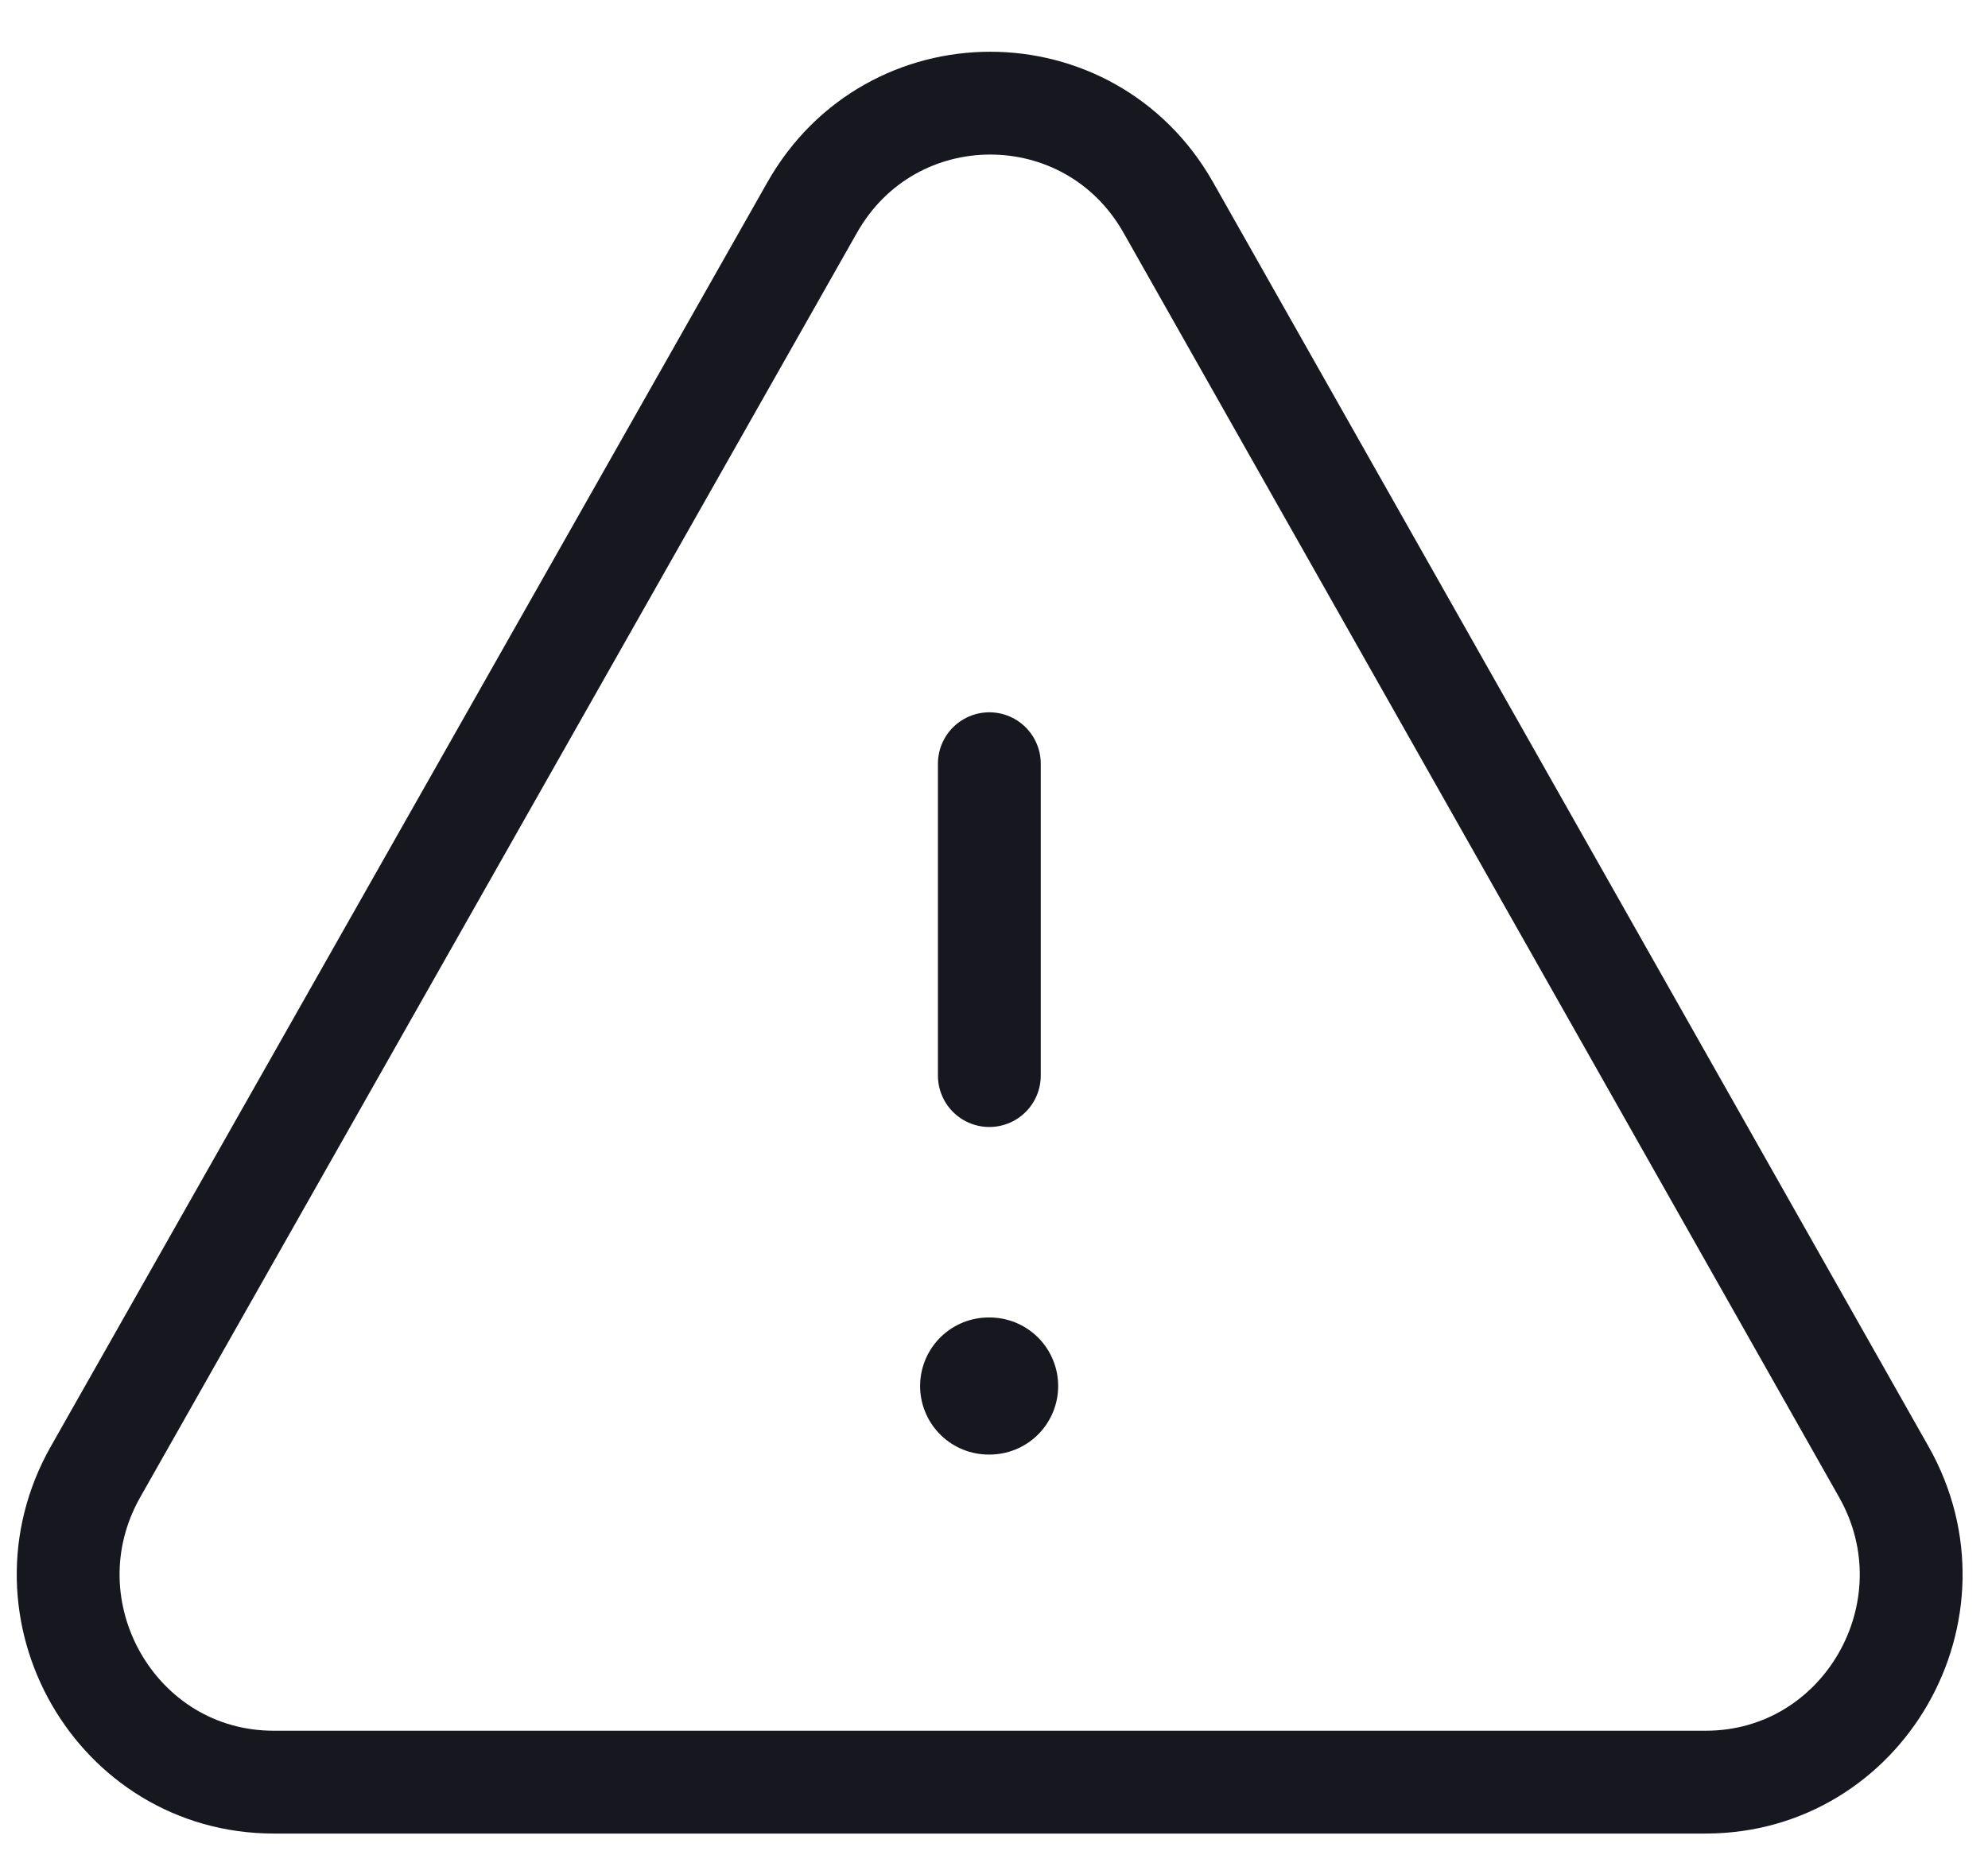 <svg width="29" height="27" viewBox="0 0 29 27" fill="none" xmlns="http://www.w3.org/2000/svg">
<path fill-rule="evenodd" clip-rule="evenodd" d="M3.992 26H24.882C27.179 26 28.622 23.49 27.48 21.473L17.043 3.028C15.894 0.998 12.998 0.997 11.848 3.027L1.394 21.472C0.252 23.488 1.693 26 3.992 26Z" stroke="#17181F" stroke-width="1.5" stroke-linecap="round" stroke-linejoin="round"/>
<path d="M14.432 15.692V11.142" stroke="#17181F" stroke-width="1.5" stroke-linecap="round" stroke-linejoin="round"/>
<path d="M14.422 20.221H14.436" stroke="#17181F" stroke-width="2" stroke-linecap="round" stroke-linejoin="round"/>
</svg>
